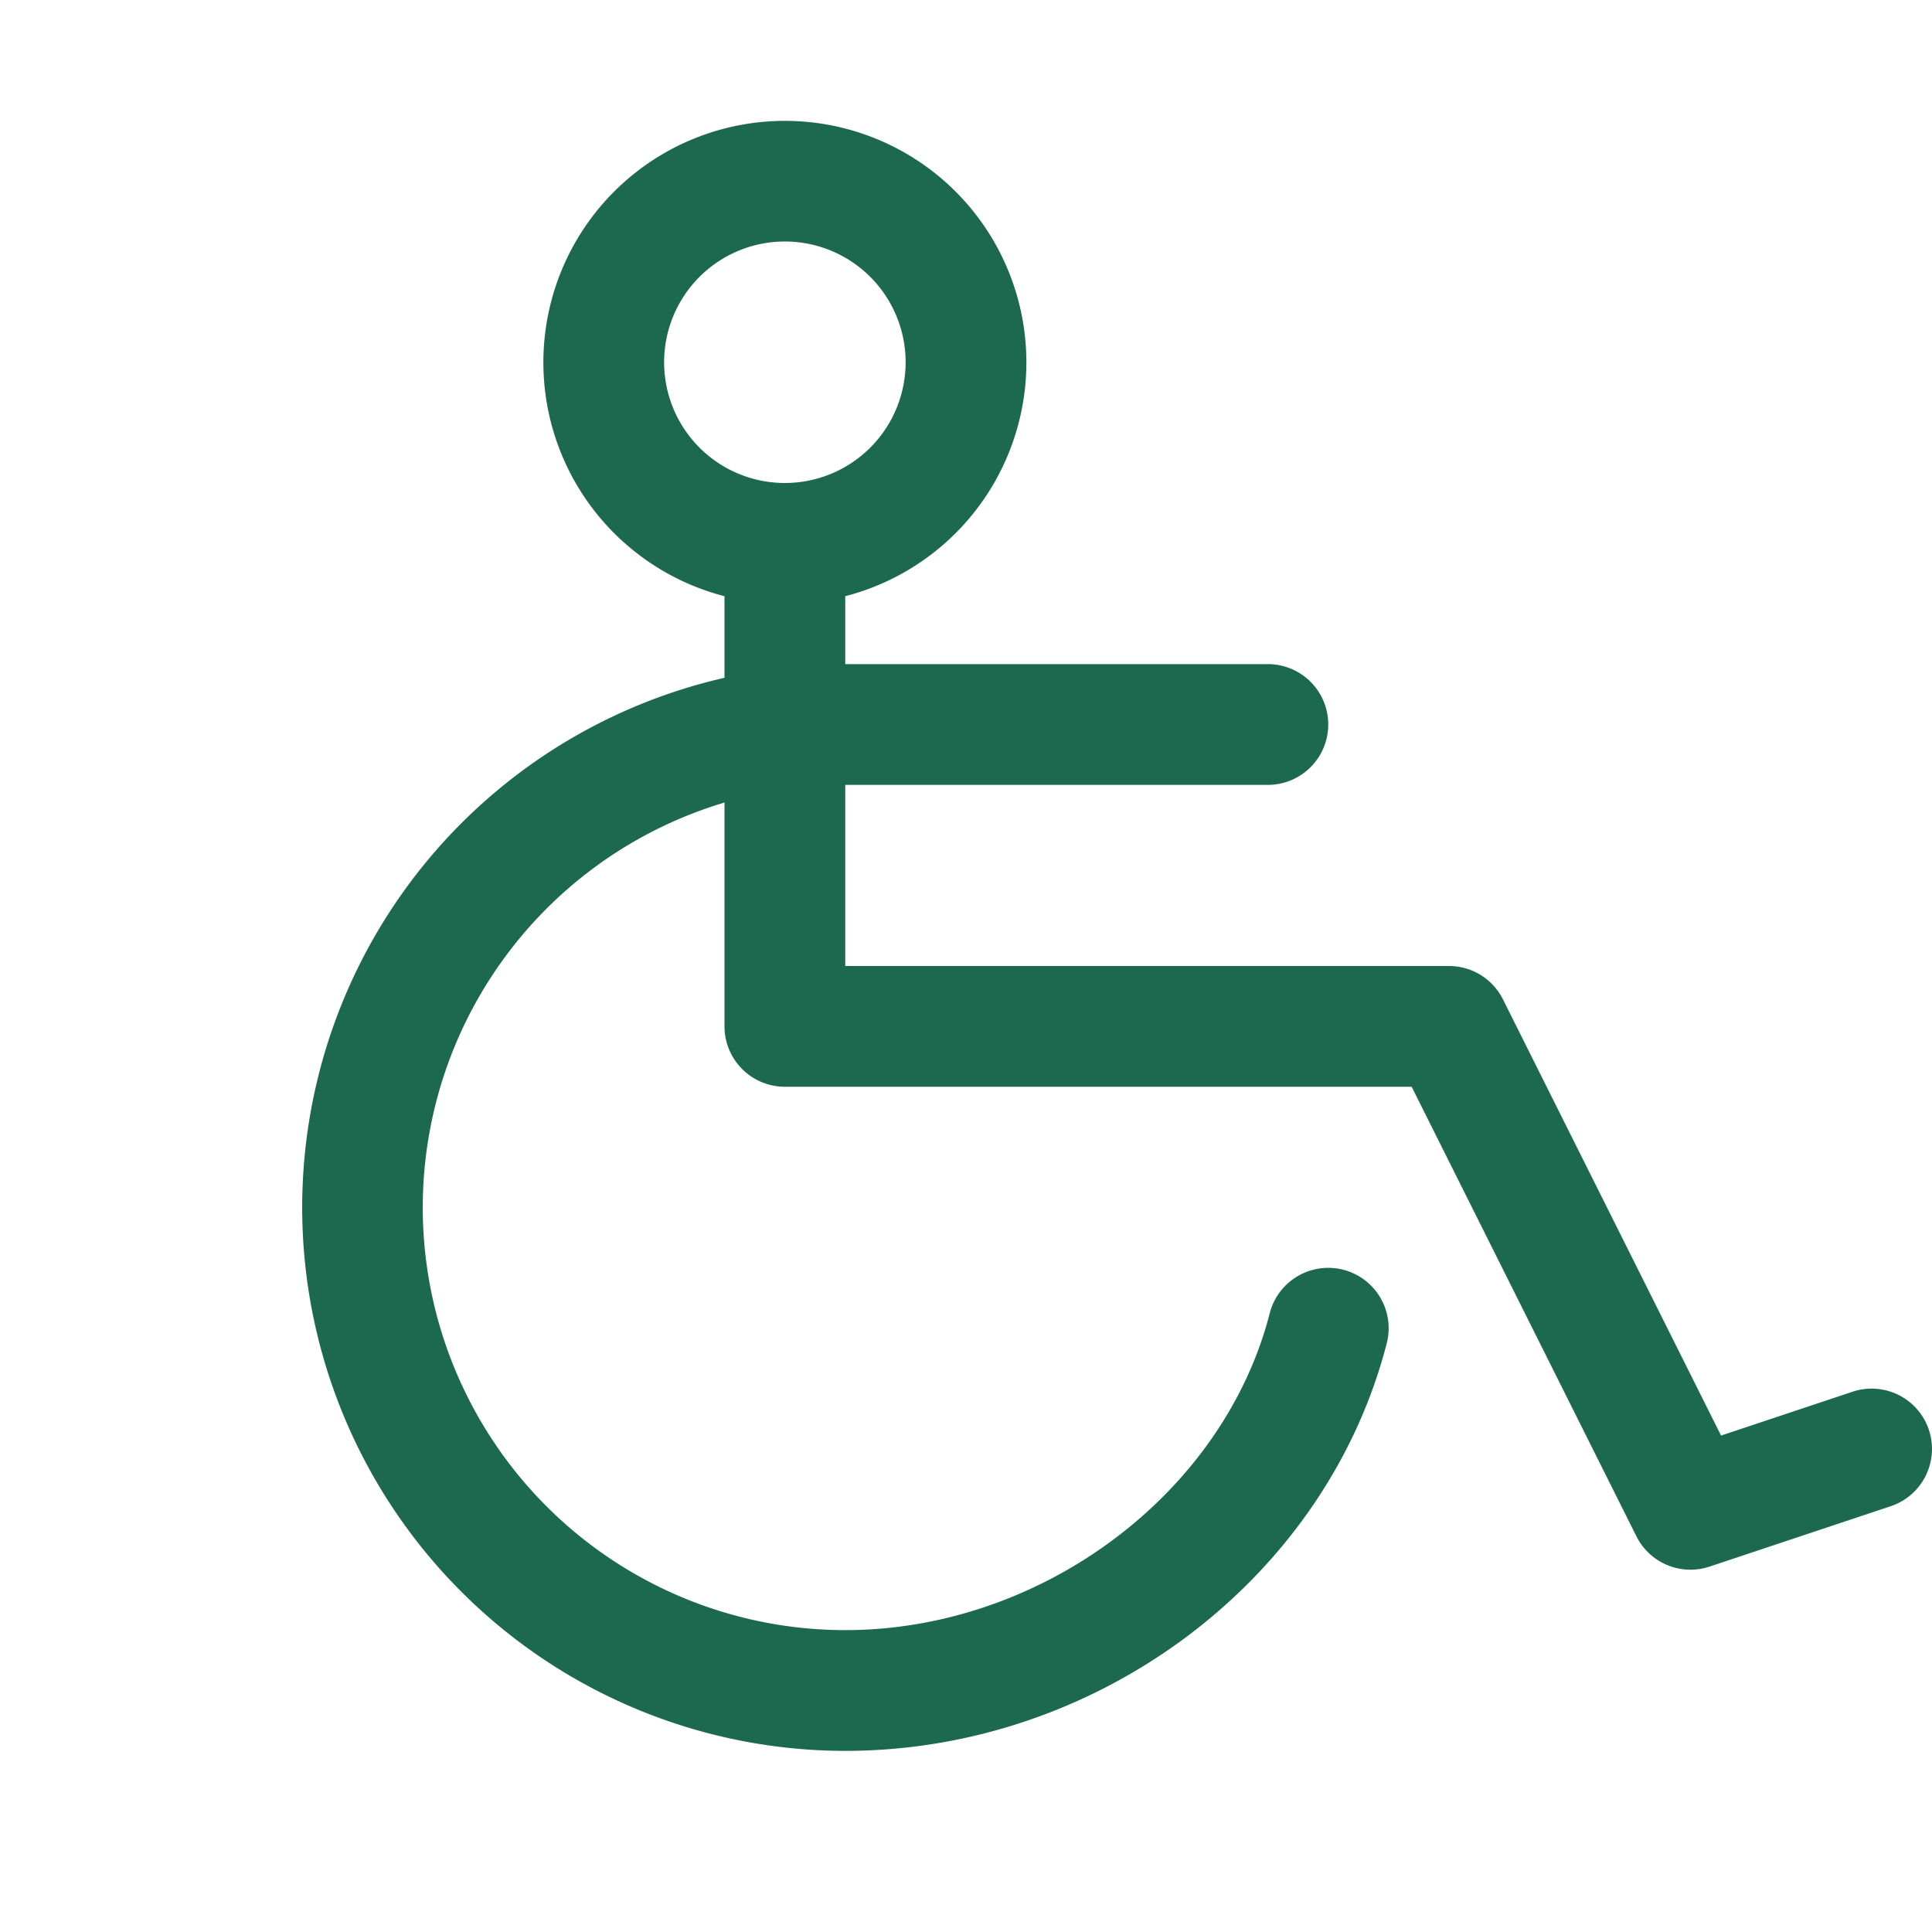 <svg xmlns="http://www.w3.org/2000/svg" viewBox="0 0 256 256" fill="#1C694F"><path d="M255.59,189.47a8,8,0,0,0-10.12-5.06l-17.42,5.81-28.9-57.8A8,8,0,0,0,192,128H112V104h56a8,8,0,0,0,0-16H112V79a32,32,0,1,0-16,0V89.81A72,72,0,0,0,112,232c33.52,0,63.69-22.71,71.75-54a8,8,0,1,0-15.5-4C162.09,198,137.91,216,112,216A56,56,0,0,1,96,106.34V136a8,8,0,0,0,8,8h83.05l29.79,59.58a8,8,0,0,0,9.69,4l24-8A8,8,0,0,0,255.59,189.47ZM88,48a16,16,0,1,1,16,16A16,16,0,0,1,88,48Z"/></svg>